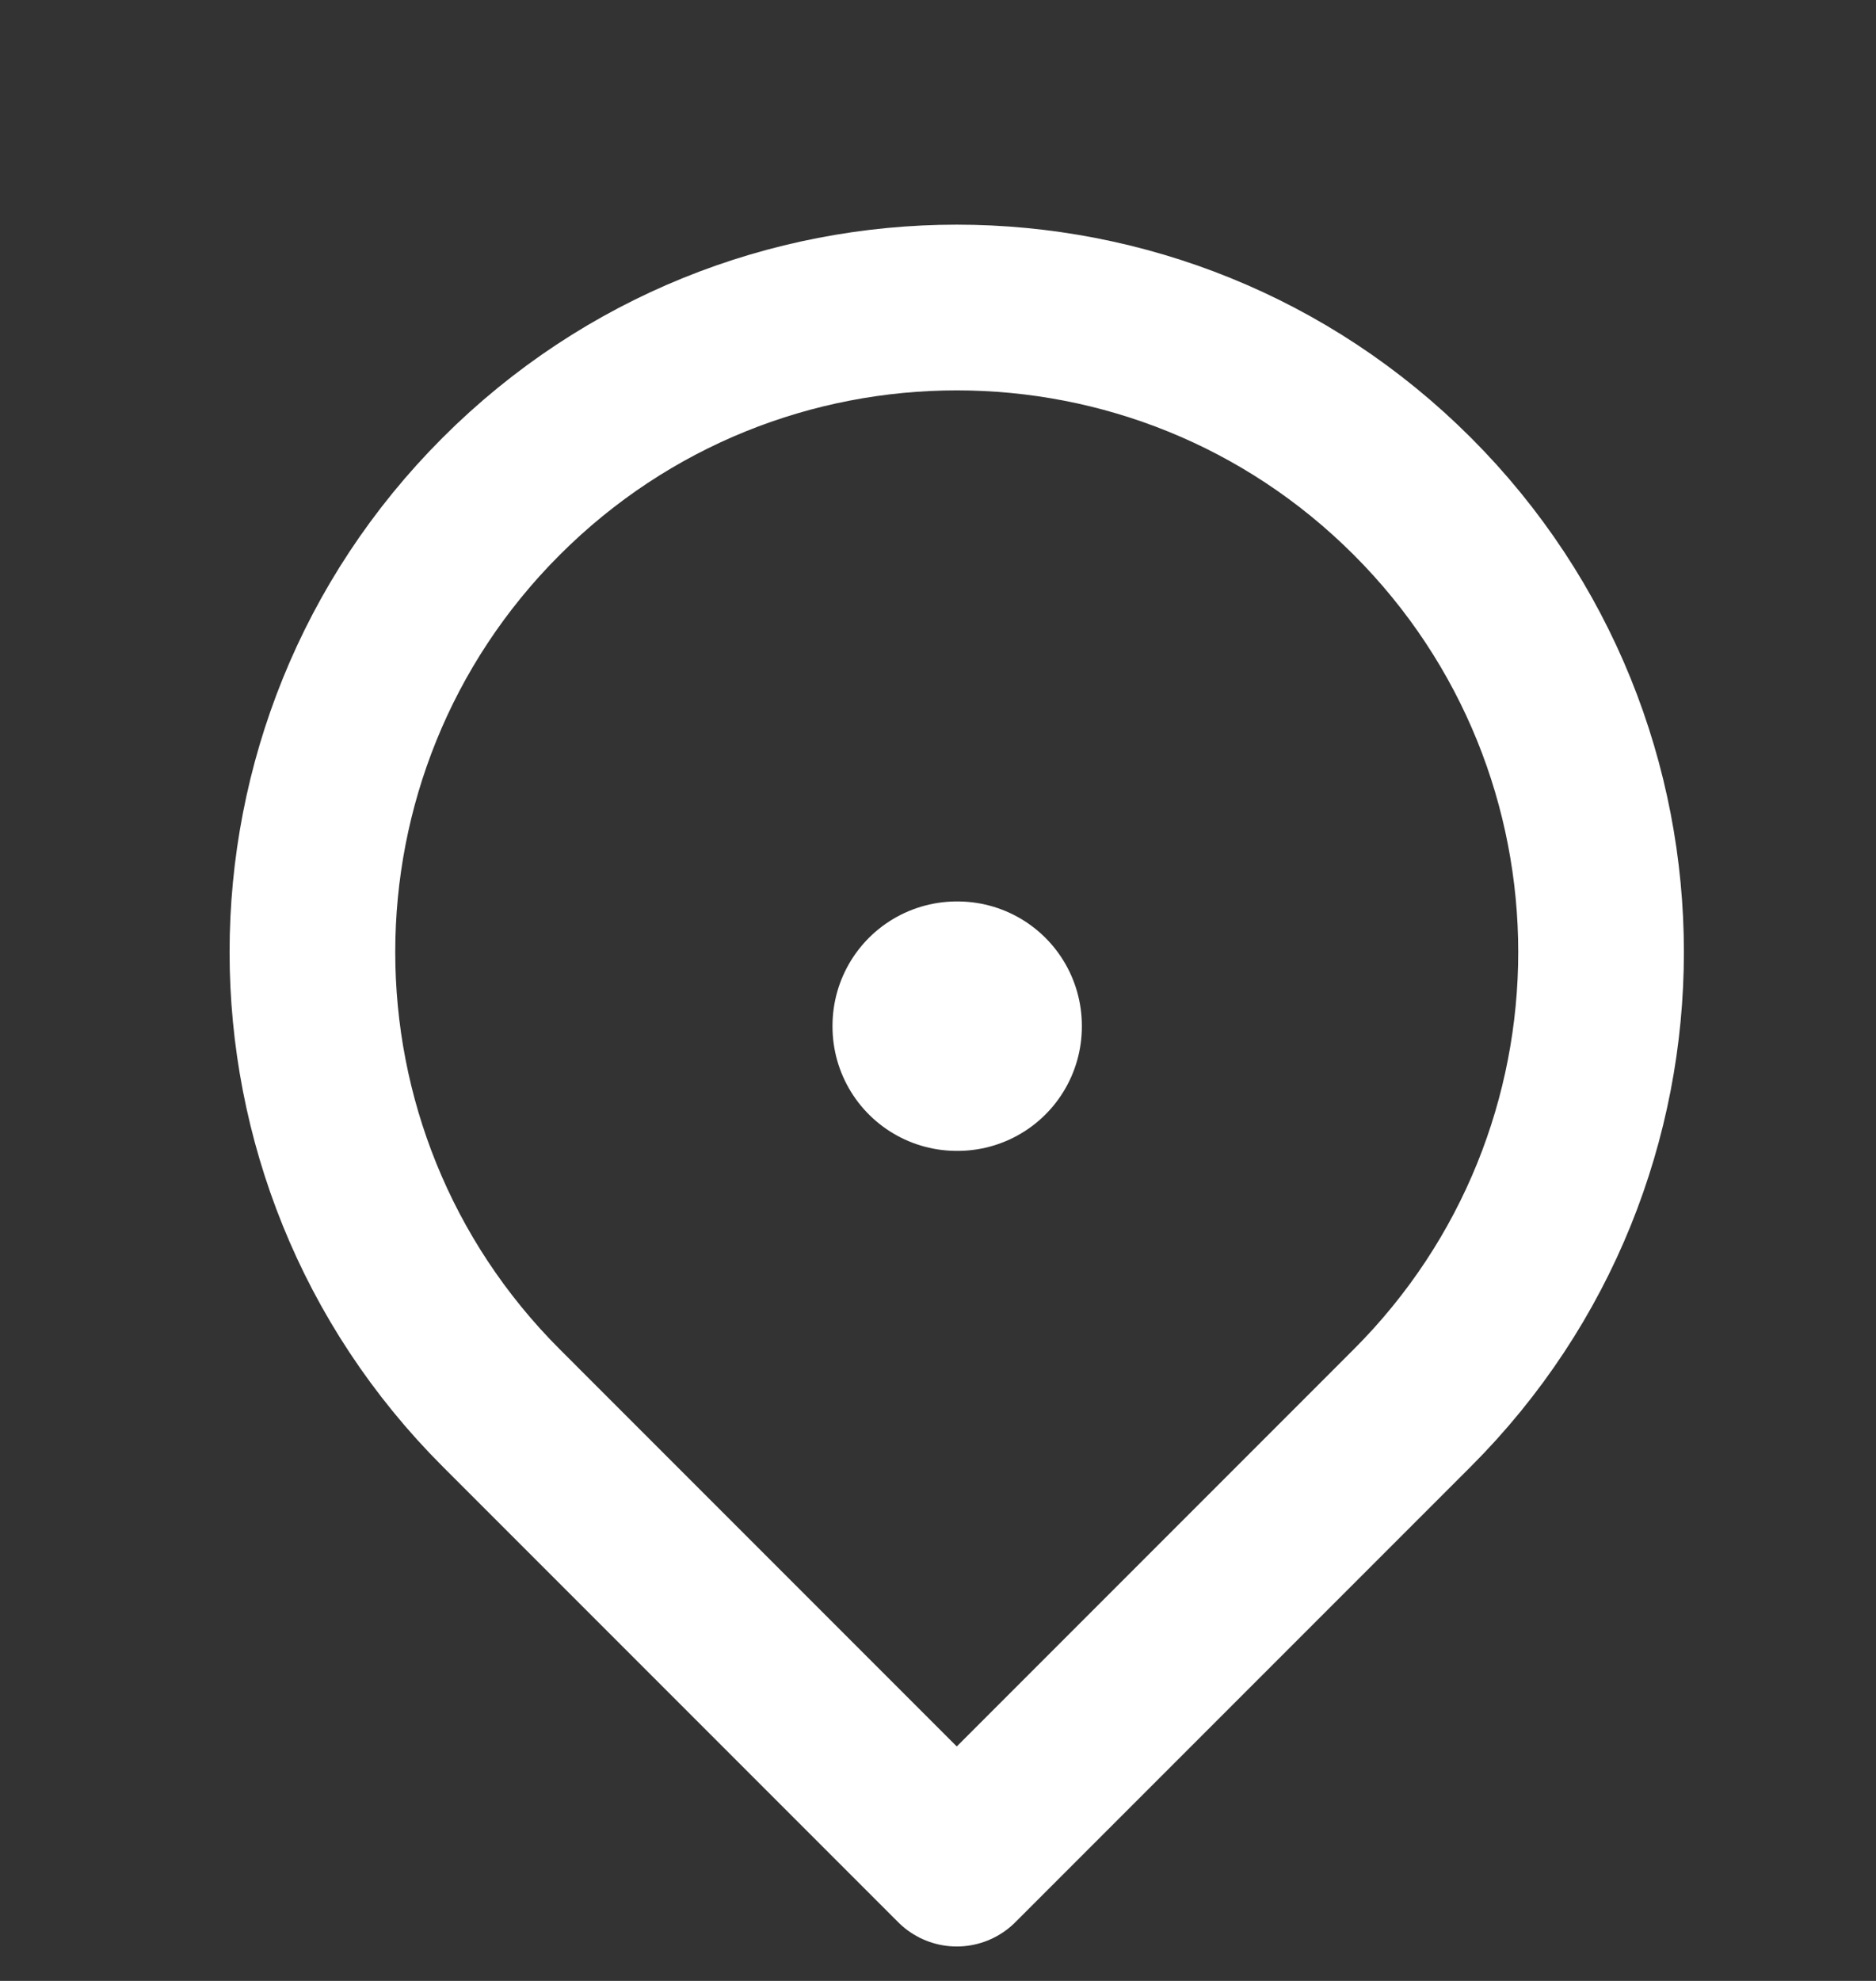 <svg width="36" height="38" viewBox="0 0 36 38" fill="none" xmlns="http://www.w3.org/2000/svg">
<rect x="0" y="0" width="36" height="38" fill="#333333" stroke="none"/>
<rect x="18.36" y="19.677" width="0.016" height="0.016" stroke="white" stroke-width="4.769" stroke-linejoin="round"/>
<path d="M18.36 35.75L27.103 27.007C31.931 22.178 31.931 14.349 27.103 9.521C22.274 4.692 14.446 4.692 9.617 9.521C4.788 14.349 4.788 22.178 9.617 27.007L18.36 35.75Z" stroke="white" stroke-width="3.179" stroke-linejoin="round"/>
</svg>
